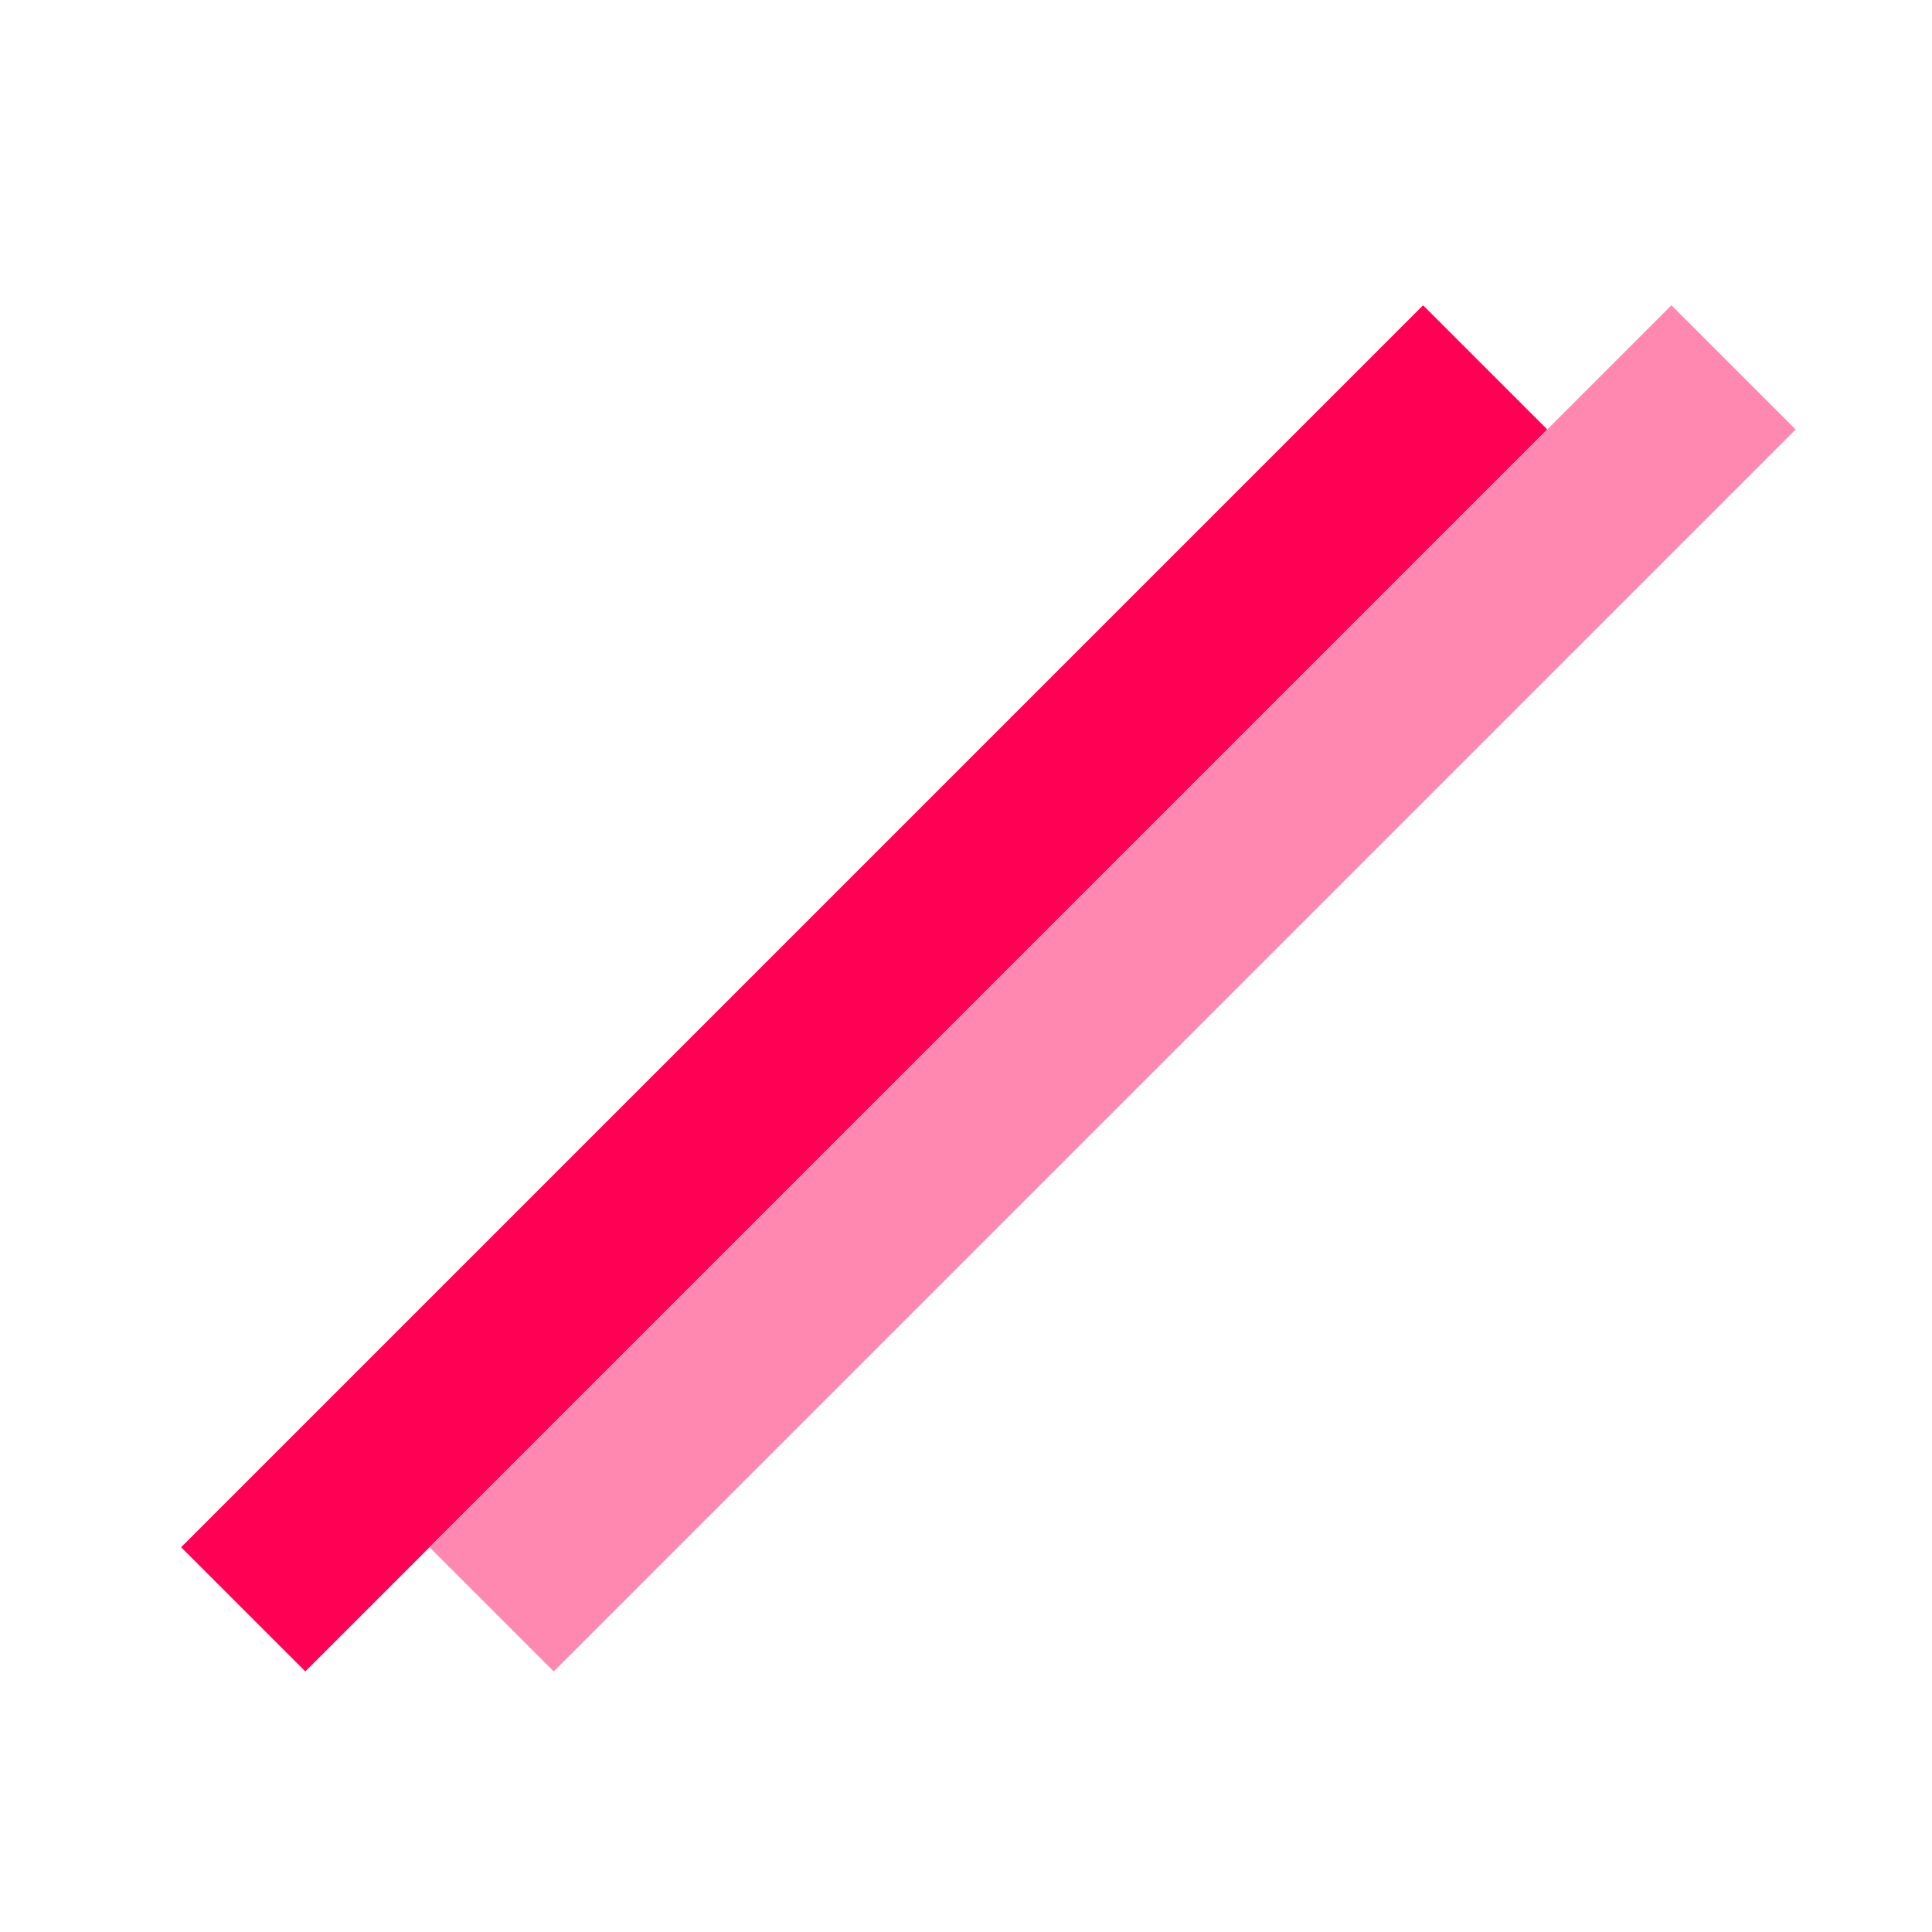 <svg width="32" height="32" viewBox="0 0 32 32" fill="none" xmlns="http://www.w3.org/2000/svg">
<rect x="3" y="25.627" width="29.091" height="2.909" transform="rotate(-45 3 25.627)" fill="#FF0055"/>
<rect x="7.114" y="25.627" width="29.091" height="2.909" transform="rotate(-45 7.114 25.627)" fill="#FF88B0"/>
</svg>
